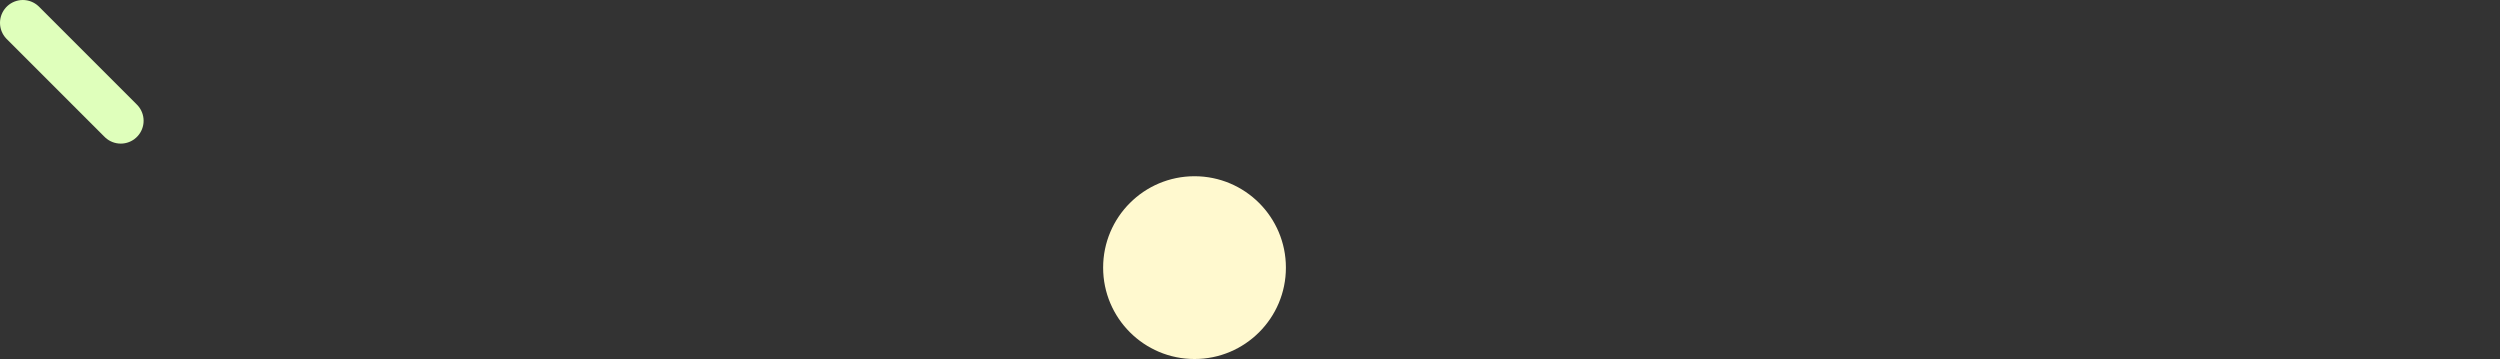 <?xml version="1.0" encoding="UTF-8"?>
<svg width="383px" height="55px" viewBox="0 0 383 55" version="1.1" xmlns="http://www.w3.org/2000/svg" xmlns:xlink="http://www.w3.org/1999/xlink">
    <rect x="0" y="0" width="383" height="55" fill="#333333" stroke="none"/>
    <!-- Generator: Sketch 41.2 (35397) - http://www.bohemiancoding.com/sketch -->
    <title>Group 3</title>
    <desc>Created with Sketch.</desc>
    <defs>
        <rect id="path-1" x="328" y="0" width="52" height="19" rx="9.5"></rect>
        <mask id="mask-2" maskContentUnits="userSpaceOnUse" maskUnits="objectBoundingBox" x="0" y="0" width="52" height="19" fill="white">
            <use xlink:href="#path-1"></use>
        </mask>
    </defs>
    <g id="Website" stroke="none" stroke-width="1" fill="none" fill-rule="evenodd">
        <g id="dash2" transform="translate(-544, -276)">
            <g id="Group" transform="translate(215, 209)">
                <g id="Group-3" transform="translate(332, 70)">
                    <path d="M0.5,0.5 L15.5,15.5" id="Line" stroke="#DFFFBB" stroke-width="7" stroke-linecap="round"></path>
                    <circle id="Oval" fill="#FFF9CF" cx="180" cy="38" r="14"></circle>
                    <use id="Rectangle" stroke="#D9D0FF" mask="url(#mask-2)" stroke-width="10" xlink:href="#path-1"></use>
                </g>
            </g>
        </g>
    </g>
</svg>